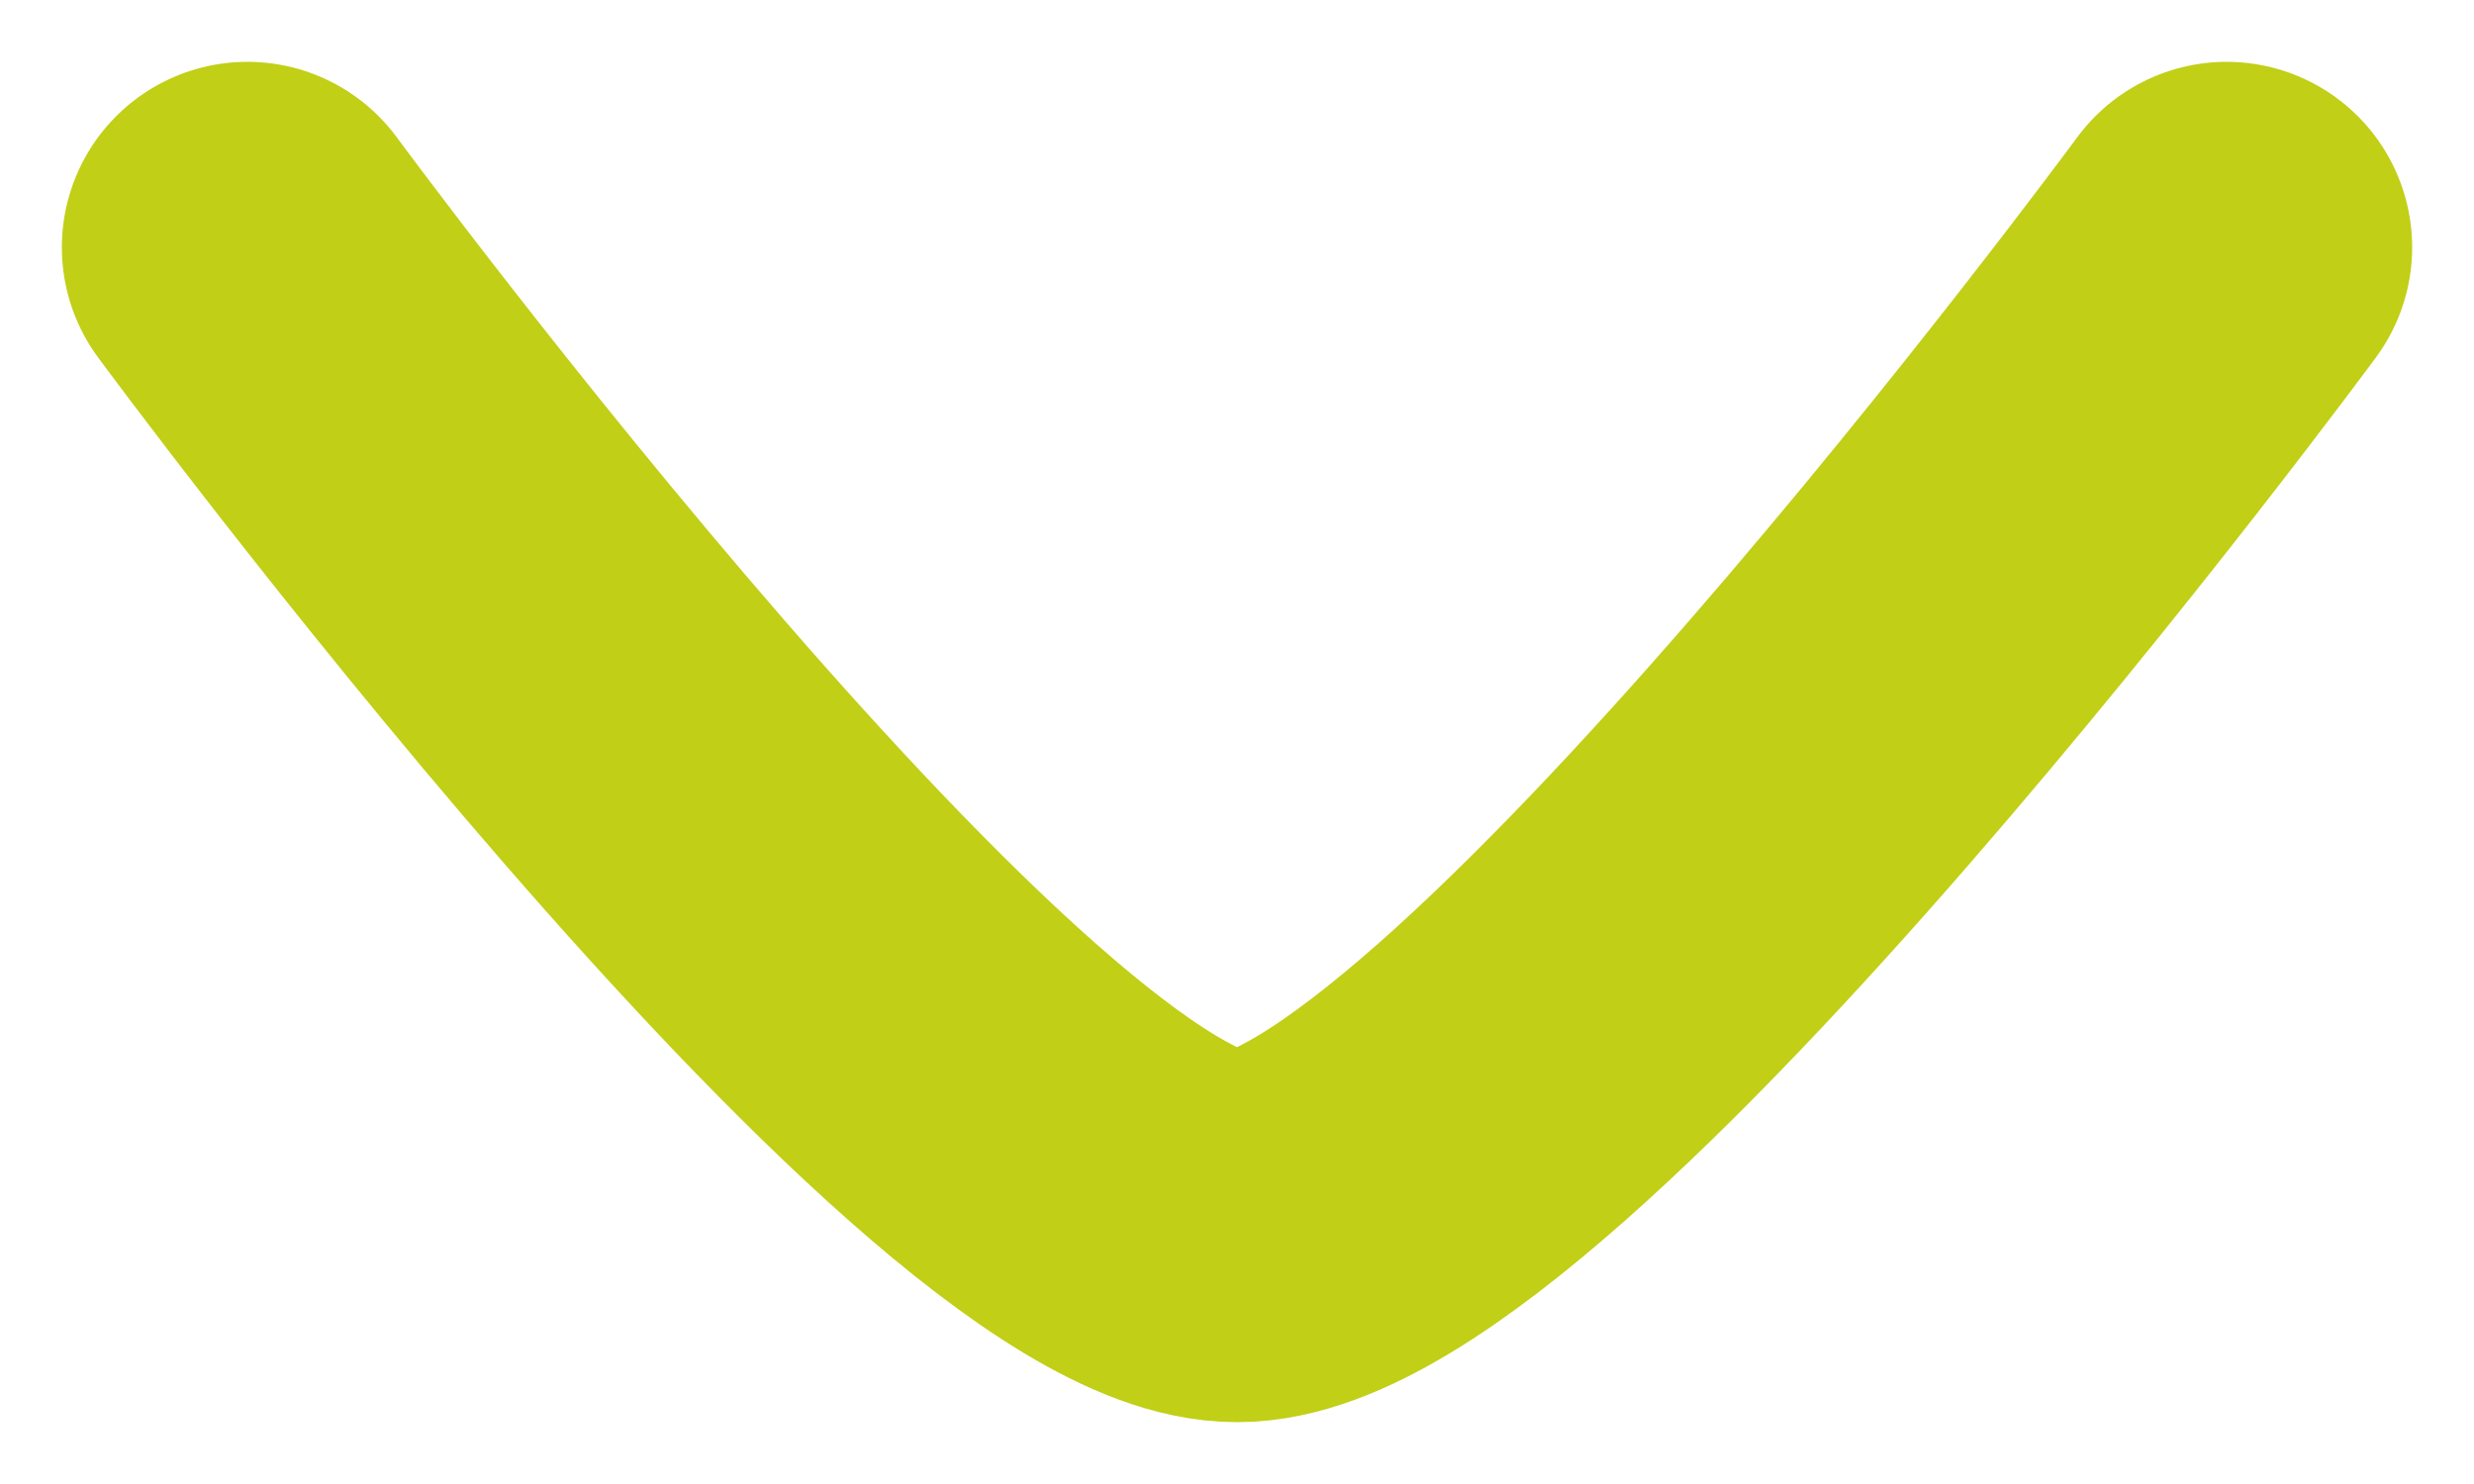 <svg width="10" height="6" viewBox="0 0 10 6" fill="none" xmlns="http://www.w3.org/2000/svg">
<path d="M9 1C9 1 6.054 5 5 5C3.946 5 1 1 1 1" stroke="#C1CF16" stroke-width="1.5" stroke-linecap="round" stroke-linejoin="round"/>
</svg>
